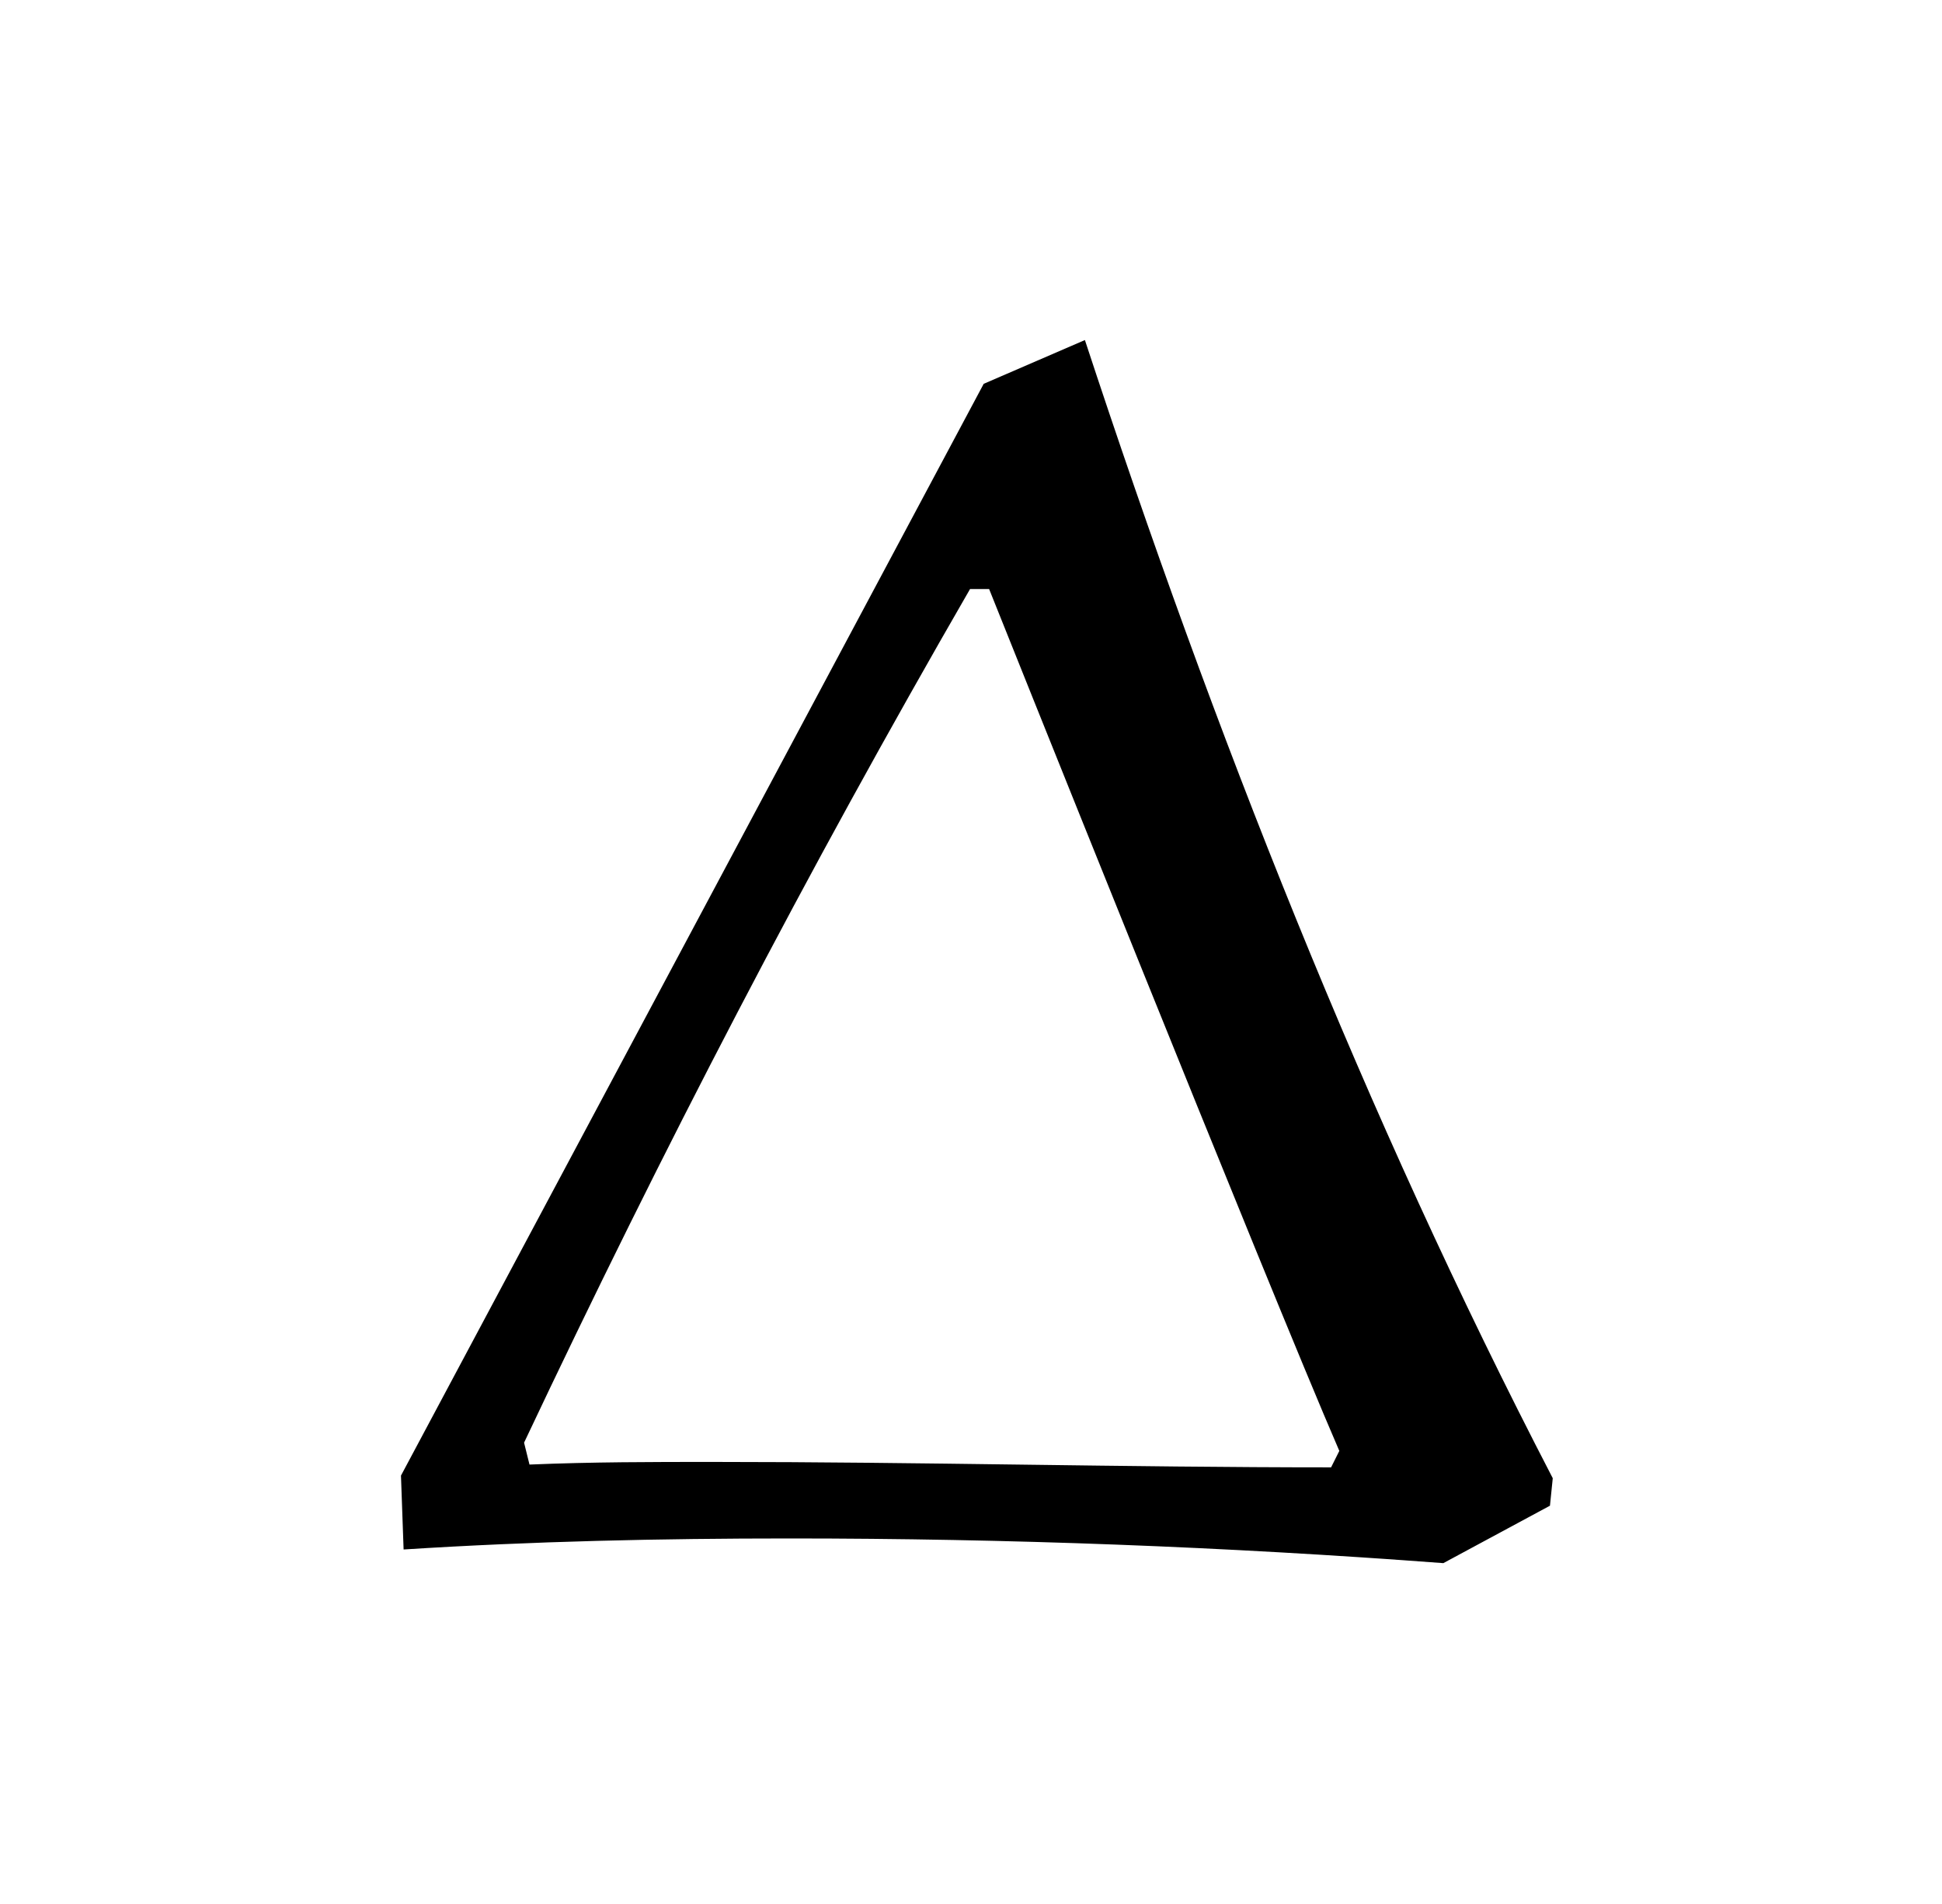 <?xml version="1.0" encoding="UTF-8"?>
<svg xmlns="http://www.w3.org/2000/svg" xmlns:xlink="http://www.w3.org/1999/xlink" width="11.091pt" height="10.873pt" viewBox="0 0 11.091 10.873" version="1.1">
<defs>
<g>
<symbol overflow="visible" id="glyph0-0">
<path style="stroke:none;" d=""/>
</symbol>
<symbol overflow="visible" id="glyph0-1">
<path style="stroke:none;" d="M 3.625 -6.688 L 0.297 -0.453 L 0.312 -0.031 C 1.047 -0.078 1.781 -0.094 2.516 -0.094 C 3.766 -0.094 5 -0.047 6.25 0.047 L 6.859 -0.281 L 6.875 -0.438 C 5.797 -2.516 4.938 -4.703 4.203 -6.938 Z M 5.609 -0.5 C 4.438 -0.5 3.266 -0.531 2.078 -0.531 C 1.734 -0.531 1.391 -0.531 1.031 -0.516 L 1 -0.641 C 1.797 -2.328 2.609 -3.891 3.547 -5.516 L 3.656 -5.516 C 3.656 -5.516 5.25 -1.531 5.656 -0.594 Z "/>
</symbol>
</g>
</defs>
<g id="surface1">
<g style="fill:rgb(0%,0%,0%);fill-opacity:1;">
  <use xlink:href="#glyph0-1" x="1.993" y="8.88"/>
</g>
</g>
</svg>
